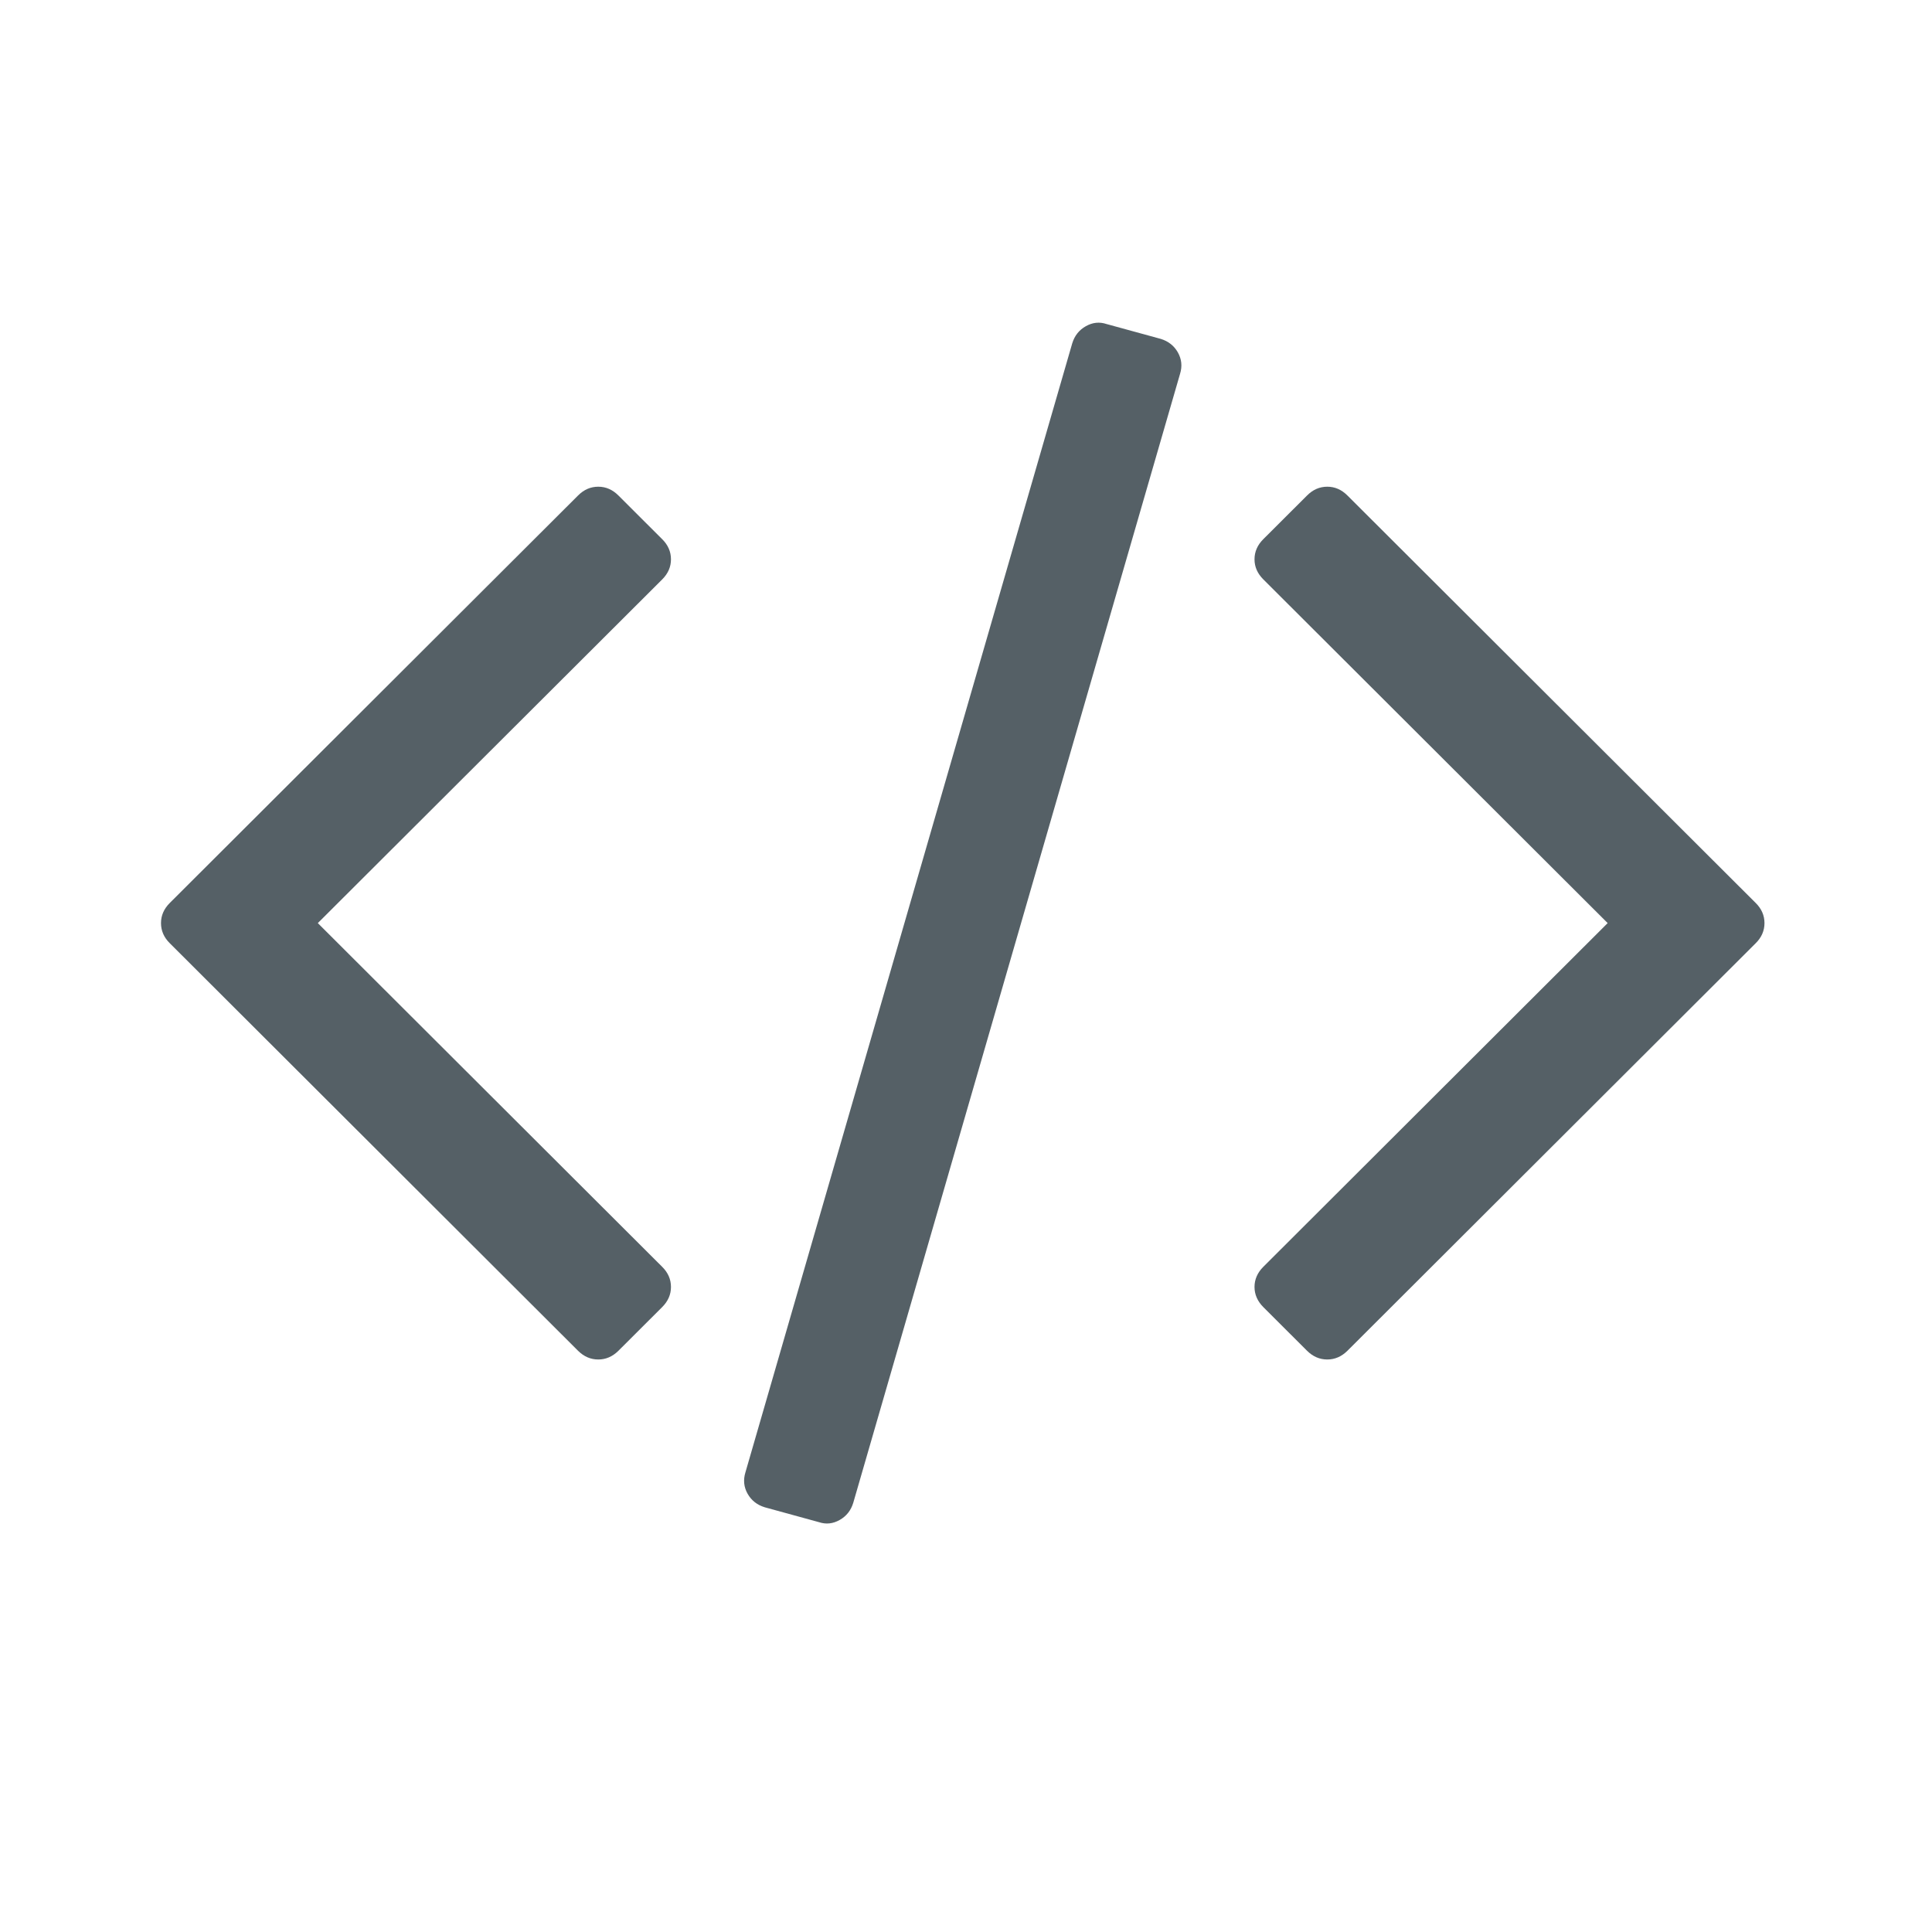 <svg xmlns="http://www.w3.org/2000/svg" width="24" height="24" viewBox="0 0 24 24">
  <path fill="#556066" d="M14.42,4.21 C14.514,4.239 14.585,4.295 14.632,4.378 C14.679,4.462 14.688,4.55 14.659,4.644 L10.599,18.67 C10.57,18.764 10.514,18.835 10.43,18.882 C10.347,18.929 10.261,18.938 10.174,18.909 L9.5,18.724 C9.405,18.695 9.334,18.639 9.287,18.556 C9.24,18.473 9.231,18.384 9.26,18.29 L13.32,4.264 C13.349,4.17 13.405,4.099 13.489,4.052 C13.572,4.005 13.658,3.996 13.745,4.025 L14.42,4.21 Z M8.335,6.948 C8.335,7.042 8.299,7.125 8.226,7.198 L3.948,11.467 L8.226,15.737 C8.299,15.809 8.335,15.893 8.335,15.987 C8.335,16.081 8.299,16.164 8.226,16.237 L7.682,16.78 C7.609,16.852 7.526,16.888 7.432,16.888 C7.337,16.888 7.254,16.852 7.181,16.78 L2.109,11.717 C2.036,11.645 2,11.561 2,11.467 C2,11.373 2.036,11.29 2.109,11.217 L7.181,6.155 C7.254,6.082 7.337,6.046 7.432,6.046 C7.526,6.046 7.609,6.082 7.682,6.155 L8.226,6.698 C8.299,6.77 8.335,6.854 8.335,6.948 Z M21.81,11.217 C21.883,11.289 21.919,11.373 21.919,11.467 C21.919,11.561 21.883,11.645 21.81,11.717 L16.738,16.78 C16.665,16.852 16.582,16.888 16.488,16.888 C16.393,16.888 16.31,16.852 16.237,16.78 L15.693,16.237 C15.621,16.164 15.584,16.081 15.584,15.987 C15.584,15.893 15.621,15.809 15.693,15.737 L19.971,11.467 L15.693,7.197 C15.621,7.125 15.584,7.042 15.584,6.948 C15.584,6.853 15.621,6.77 15.693,6.698 L16.237,6.155 C16.31,6.082 16.393,6.046 16.488,6.046 C16.582,6.046 16.665,6.082 16.738,6.155 L21.81,11.217 Z"/>
</svg>
